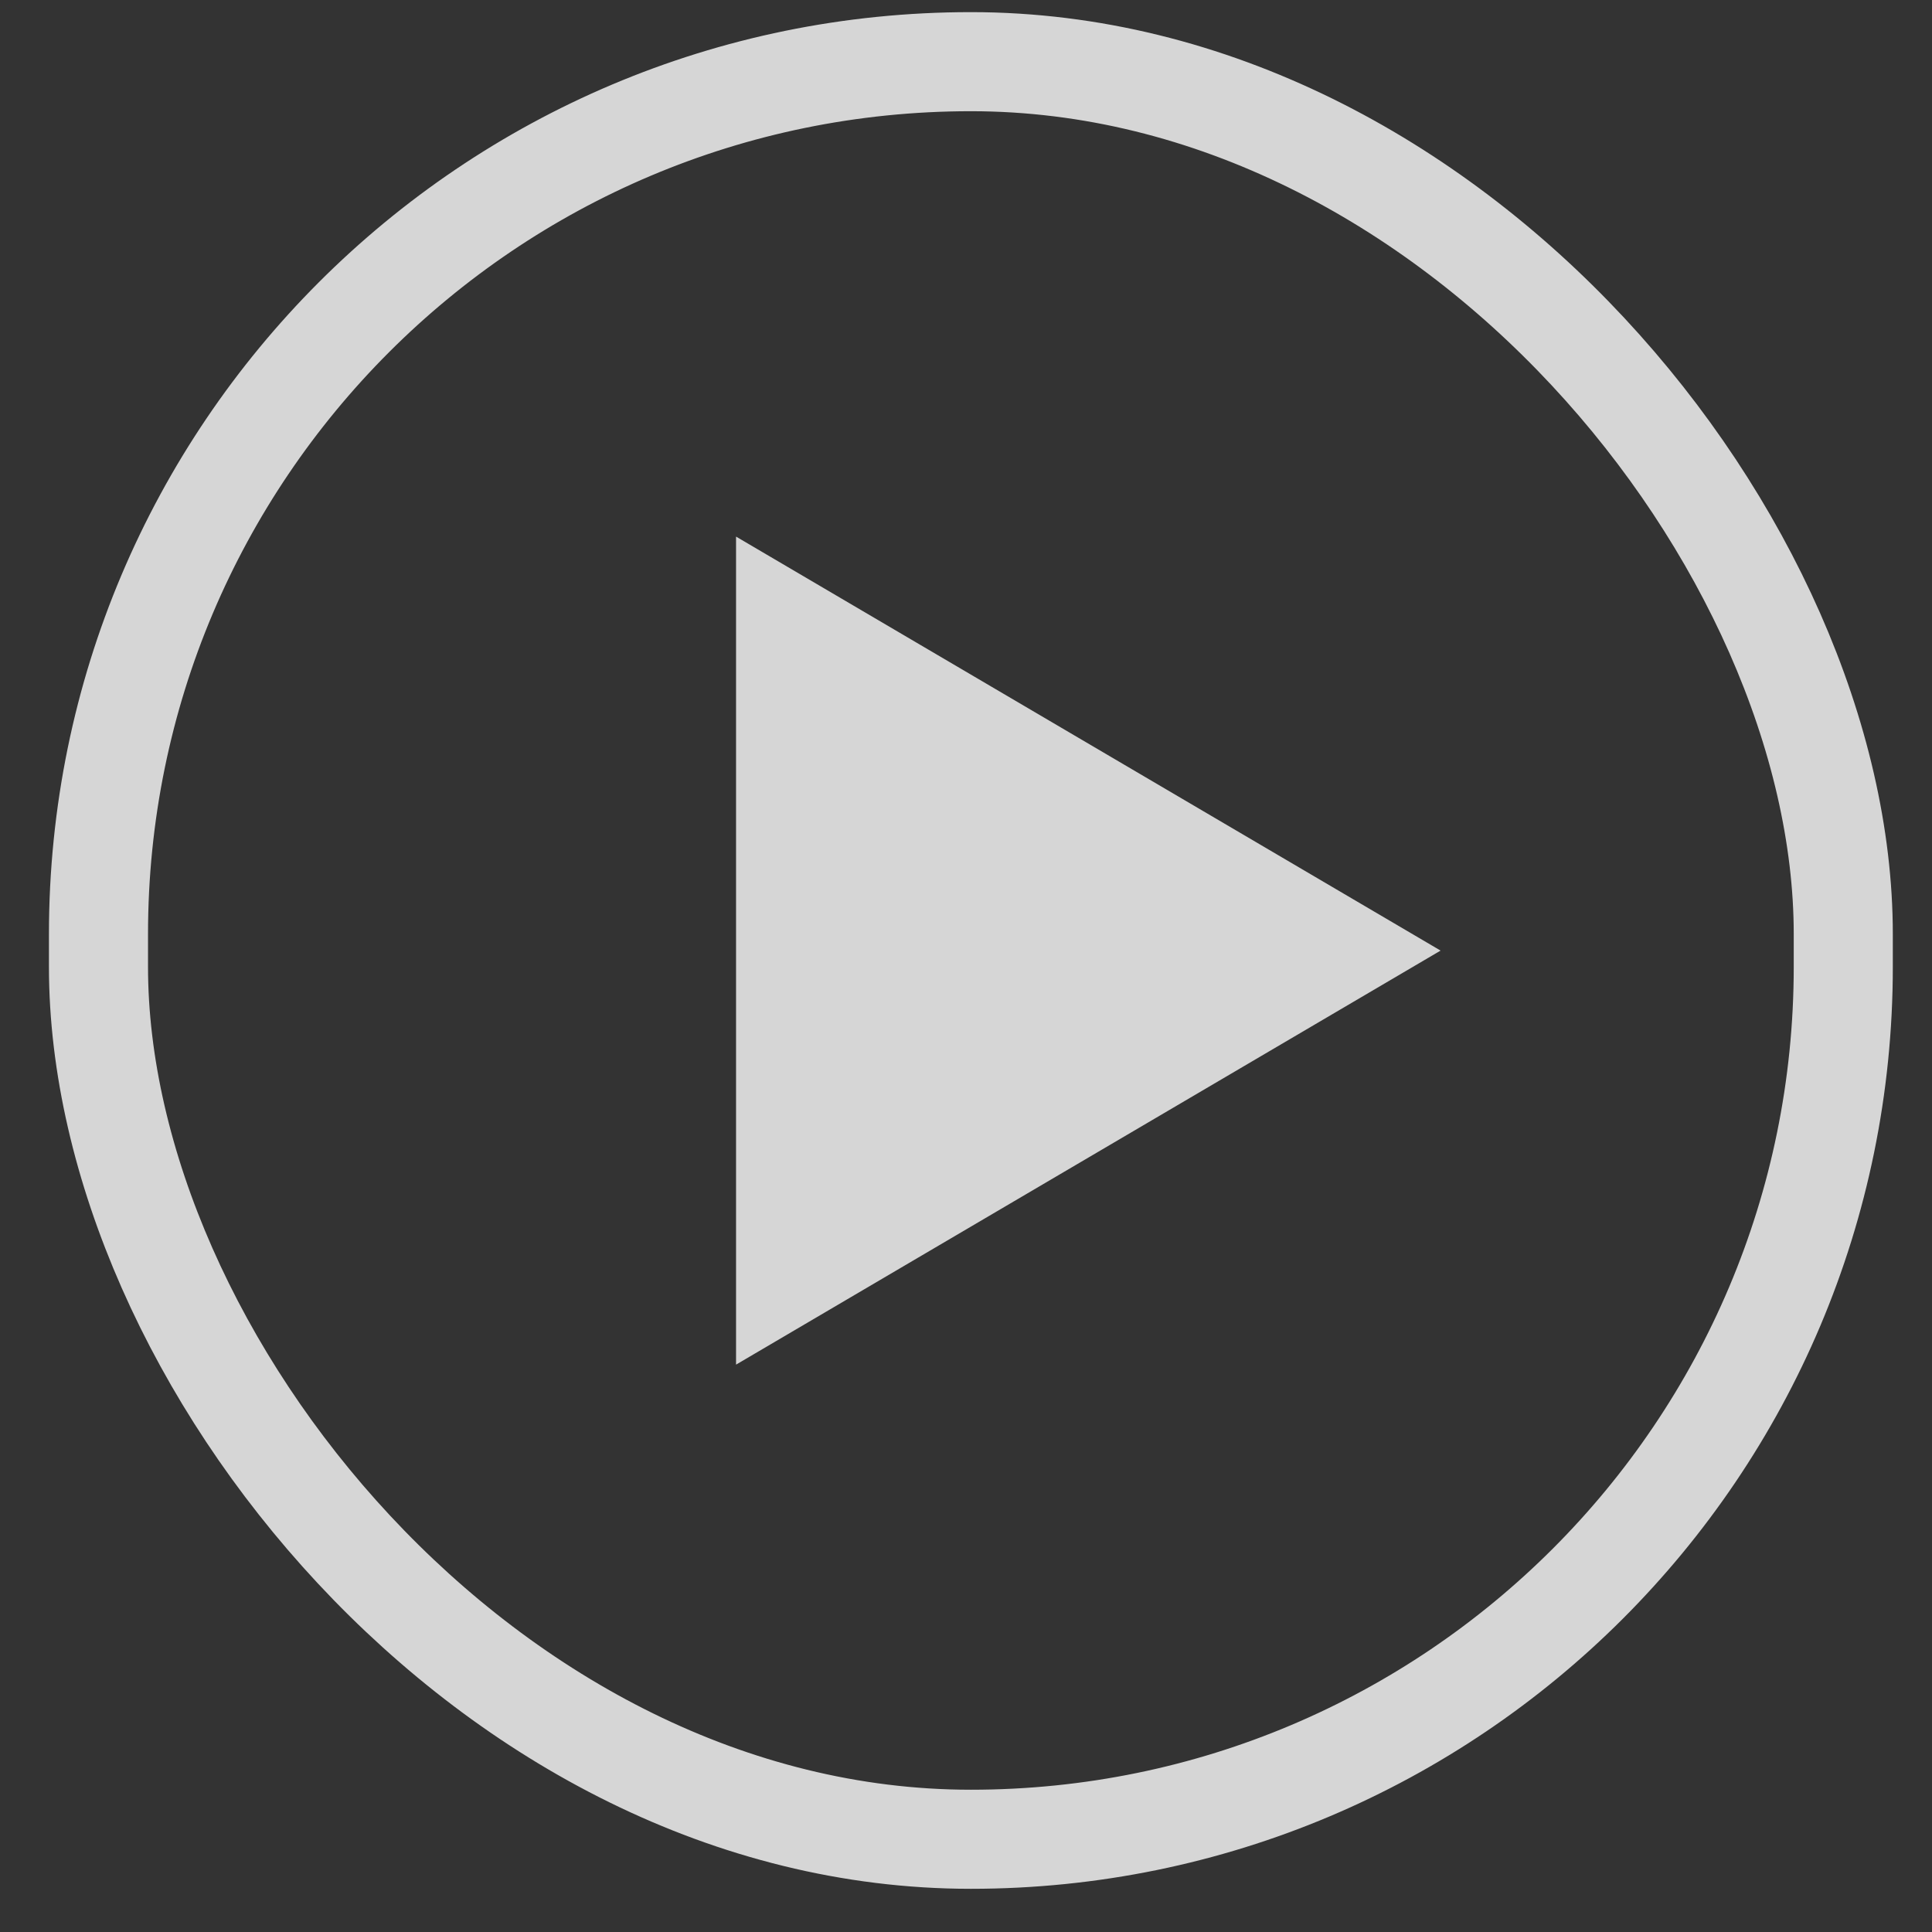 <svg width="39" height="39" viewBox="0 0 39 39" fill="none" xmlns="http://www.w3.org/2000/svg">
    <rect x="0" y="0" width="39" height="39" fill="#333333" stroke="none"/>
    <g opacity="0.8">
        <rect x="1.988" y="1.245" width="35.221" height="35.883" rx="17.61" stroke="white" stroke-width="2" />
        <path d="M29.08 19.189L14.858 27.547L14.858 10.832L29.08 19.189Z" fill="white" />
    </g>
</svg>